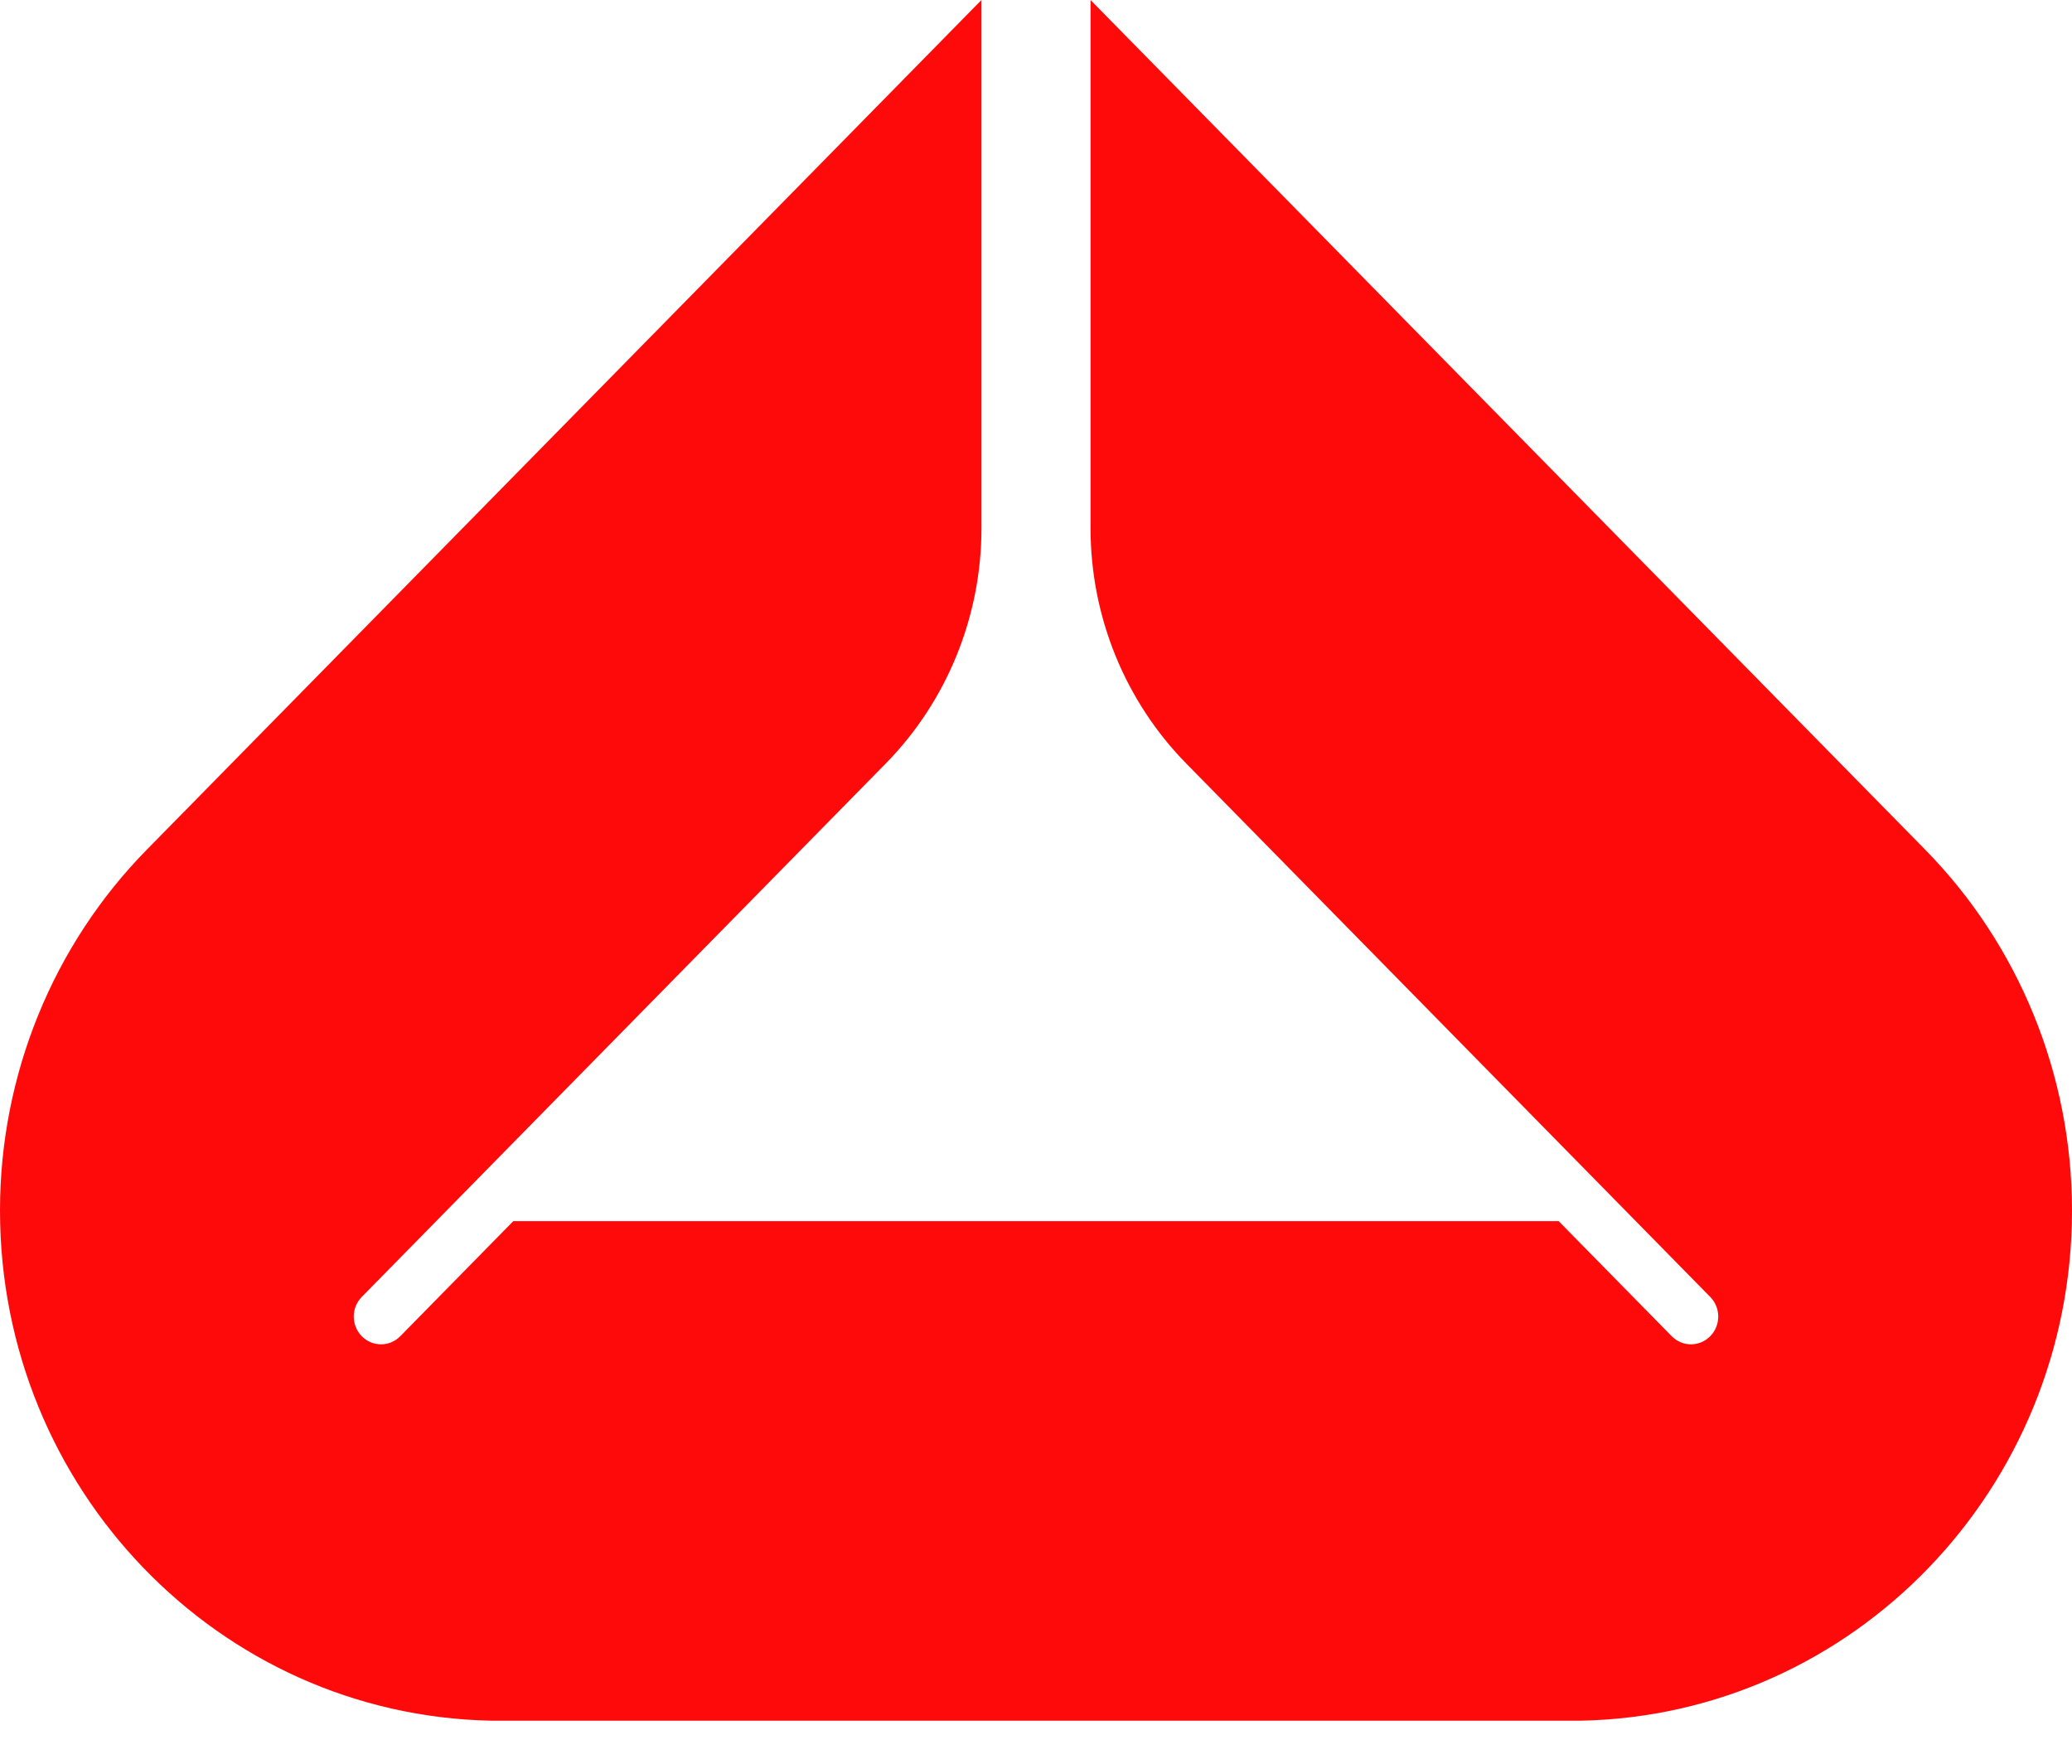 <svg width="47" height="40" viewBox="0 0 47 40" fill="none" xmlns="http://www.w3.org/2000/svg">
<g clip-path="url(#clip0_874_2078)">
<path d="M35.868 39.024C42.039 38.897 47 33.763 47 27.453C47 24.384 45.802 21.44 43.67 19.27L24.737 0V11.978C24.737 13.981 25.519 15.902 26.91 17.318L31.346 21.833L31.358 21.845L38.794 29.414C39.036 29.659 39.036 30.058 38.794 30.304C38.553 30.55 38.161 30.55 37.92 30.304L35.356 27.695H11.643L9.08 30.304C8.839 30.55 8.447 30.55 8.206 30.304C7.964 30.058 7.964 29.659 8.206 29.414L15.642 21.845L15.654 21.833L20.09 17.318C21.481 15.902 22.263 13.981 22.263 11.978V0L3.33 19.27C1.198 21.44 0 24.384 0 27.453C0 33.763 4.961 38.897 11.132 39.024H35.868Z" fill="#FF0A0A"/>
</g>
<defs>
<clipPath id="clip0_874_2078">
<rect width="47" height="40" fill="white"/>
</clipPath>
</defs>
</svg>
